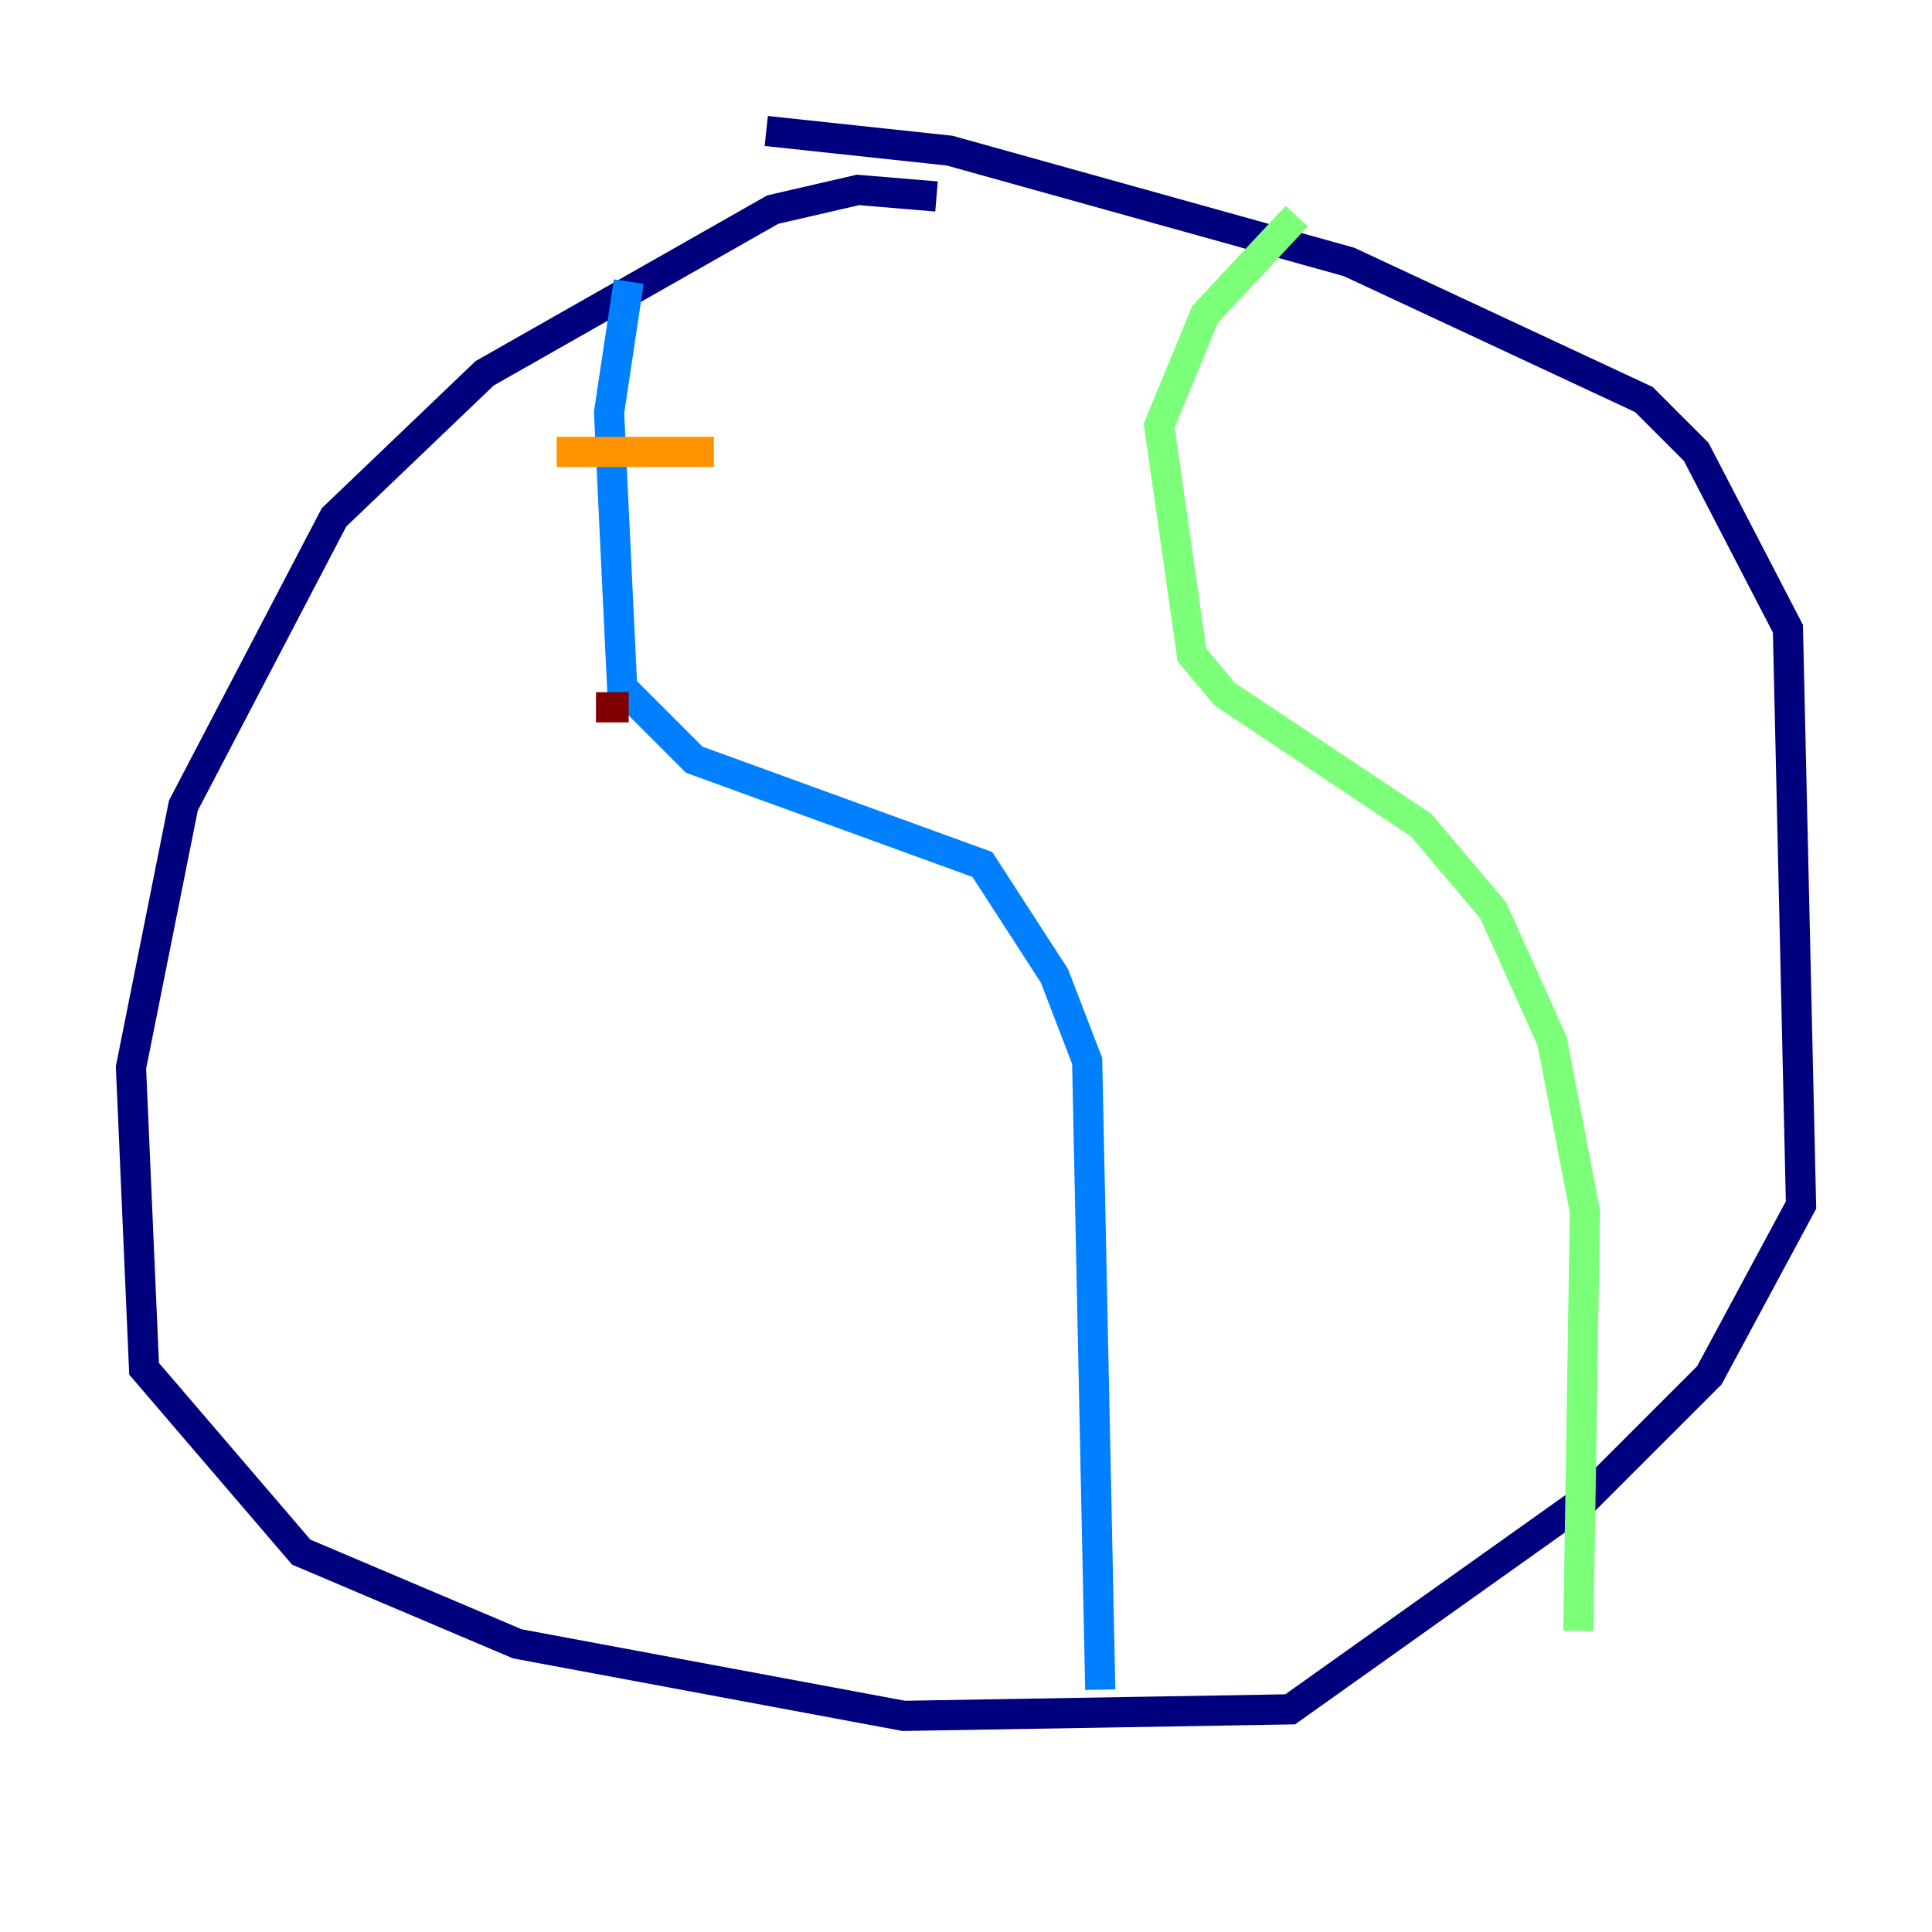 <?xml version="1.0" encoding="utf-8" ?>
<svg baseProfile="tiny" height="128" version="1.2" viewBox="0,0,128,128" width="128" xmlns="http://www.w3.org/2000/svg" xmlns:ev="http://www.w3.org/2001/xml-events" xmlns:xlink="http://www.w3.org/1999/xlink"><defs /><polyline fill="none" points="62.047,13.017 56.841,12.583 51.2,13.885 32.108,24.732 22.129,34.278 12.149,53.37 8.678,70.725 9.546,90.685 19.959,102.834 34.278,108.909 59.878,113.681 85.478,113.248 105.003,99.363 113.248,91.119 119.322,79.837 118.454,41.654 112.38,29.939 108.909,26.468 89.383,17.356 62.915,9.98 50.766,8.678" stroke="#00007f" stroke-width="2" /><polyline fill="none" points="41.654,18.658 40.352,27.336 41.22,45.559 45.993,50.332 65.085,57.275 69.858,64.651 72.027,70.291 72.895,111.946" stroke="#0080ff" stroke-width="2" /><polyline fill="none" points="85.912,14.319 79.837,20.827 76.8,28.203 78.969,43.39 81.139,45.993 94.156,54.671 98.929,60.312 102.834,68.99 105.003,80.271 104.57,108.041" stroke="#7cff79" stroke-width="2" /><polyline fill="none" points="36.881,29.939 47.295,29.939" stroke="#ff9400" stroke-width="2" /><polyline fill="none" points="39.485,46.861 41.654,46.861" stroke="#7f0000" stroke-width="2" /></svg>
